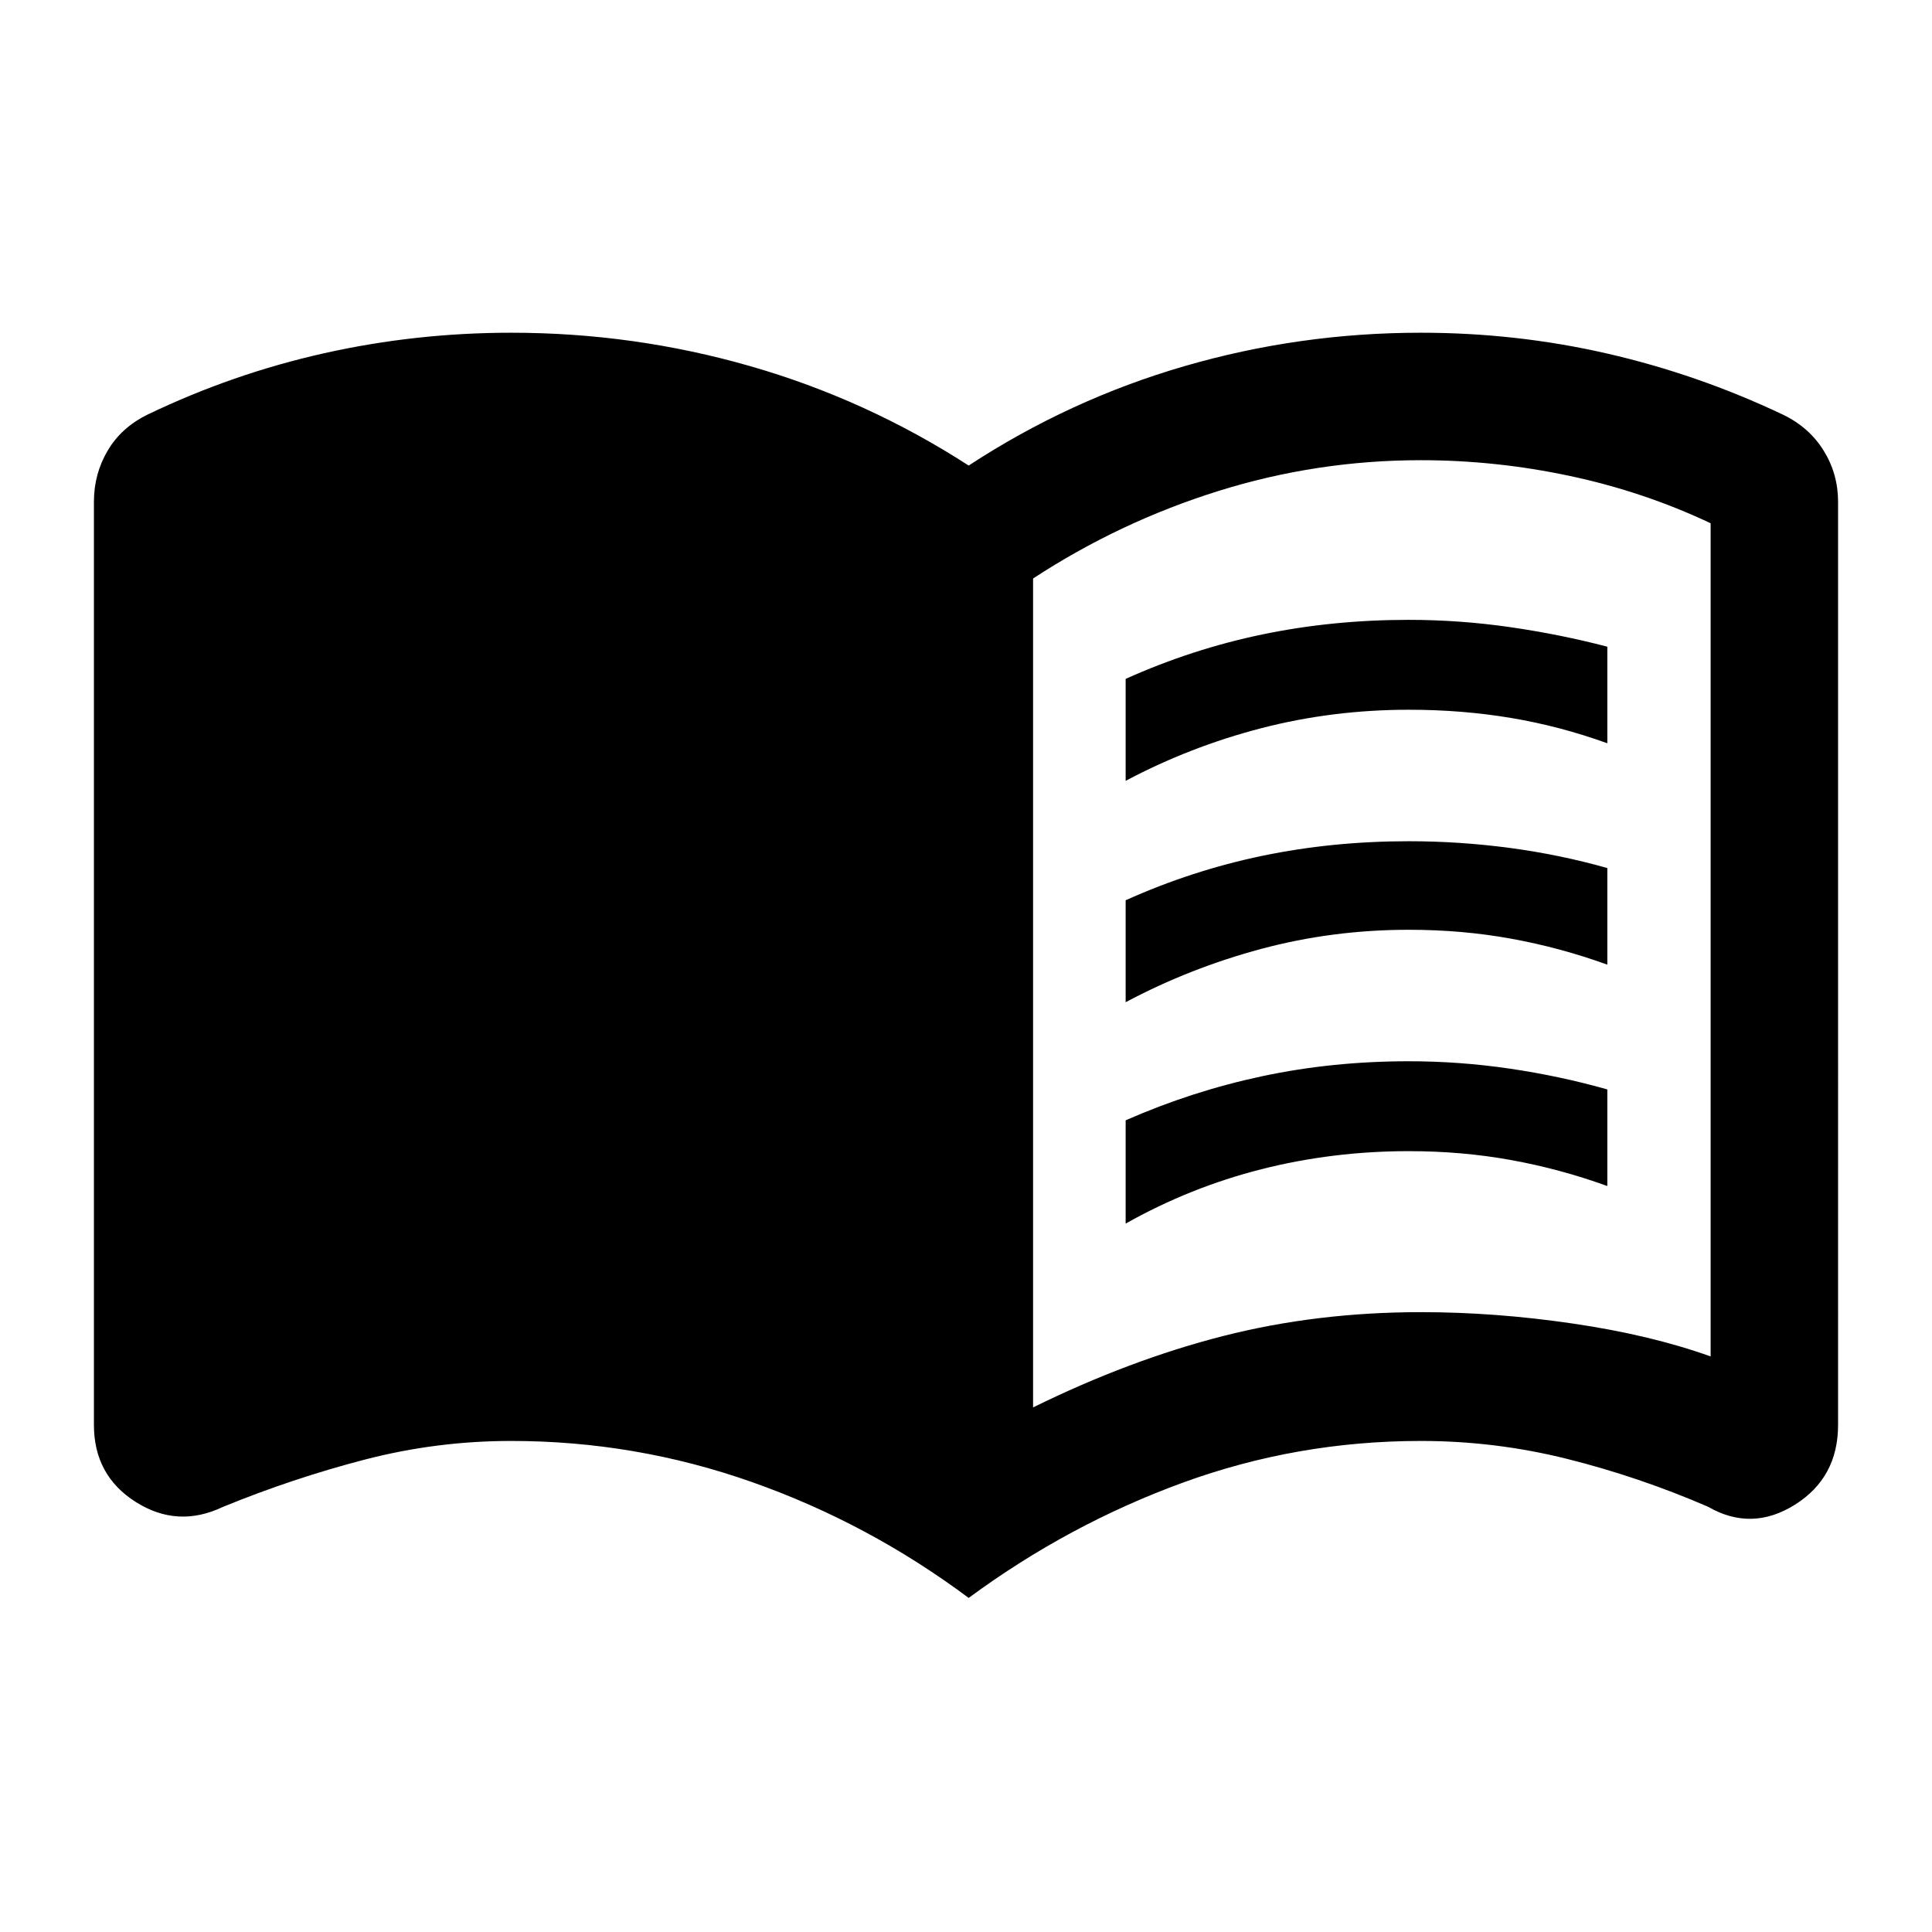 <svg xmlns="http://www.w3.org/2000/svg" height="40" viewBox="0 -960 960 960" width="40"><path d="M559.33-572v-50.67q33-14.83 67.9-22.08Q662.12-652 700-652q25.23 0 50.2 3.6 24.97 3.59 48.47 9.74v47.99q-23.5-8.5-47.84-12.58-24.33-4.08-50.76-4.08-37.91 0-73.32 9.16Q591.33-589 559.33-572Zm0 220v-51.33q33-14.5 67.9-21.92 34.89-7.42 72.77-7.42 25.23 0 50.2 3.67 24.97 3.67 48.47 10.33v48q-23.5-8.5-47.84-12.91Q726.5-388 700.05-388q-37.92 0-73.35 9-35.43 9-67.37 27Zm0-110v-50.67q33-14.83 67.9-22.08Q662.12-542 700-542q25.23 0 50.2 3.33 24.97 3.34 48.47 10v48q-23.5-8.5-47.84-12.91Q726.5-498 700.05-498q-37.92 0-73.35 9.5-35.43 9.5-67.37 26.5Zm-46 201.33q48.11-23.66 94.56-35.5Q654.33-308 706.1-308q36.92 0 75.49 5.67Q820.17-296.67 850-286v-414q-33.17-15.67-69.94-23.5-36.77-7.83-74.06-7.83-51.67 0-100.67 15.33t-92 43.45v411.88Zm-32 94.67q-49.83-37.17-107.71-57.58Q315.73-244 254-244q-37.04 0-72.69 9.25-35.64 9.25-70.52 23.51-22.52 10.74-43.32-2.43T46.67-252v-458.67q0-13.83 6.83-25.41 6.83-11.59 19.97-17.98 42.27-20.29 87.73-30.45 45.47-10.16 92.8-10.16 60.95 0 118.72 16.59 57.78 16.58 108.61 49.41 50.17-32.83 107.28-49.41 57.11-16.59 117.39-16.59 47.47 0 92.57 10.34 45.1 10.33 87.3 30.33 13.13 6.33 20.3 17.92 7.16 11.58 7.16 25.41V-252q0 26.26-21.5 39.71-21.5 13.46-43.16.96-34.34-14.84-69.98-23.75Q743.04-244 706-244q-61.5 0-118.33 20.75Q530.83-202.5 481.33-166Z"/></svg>